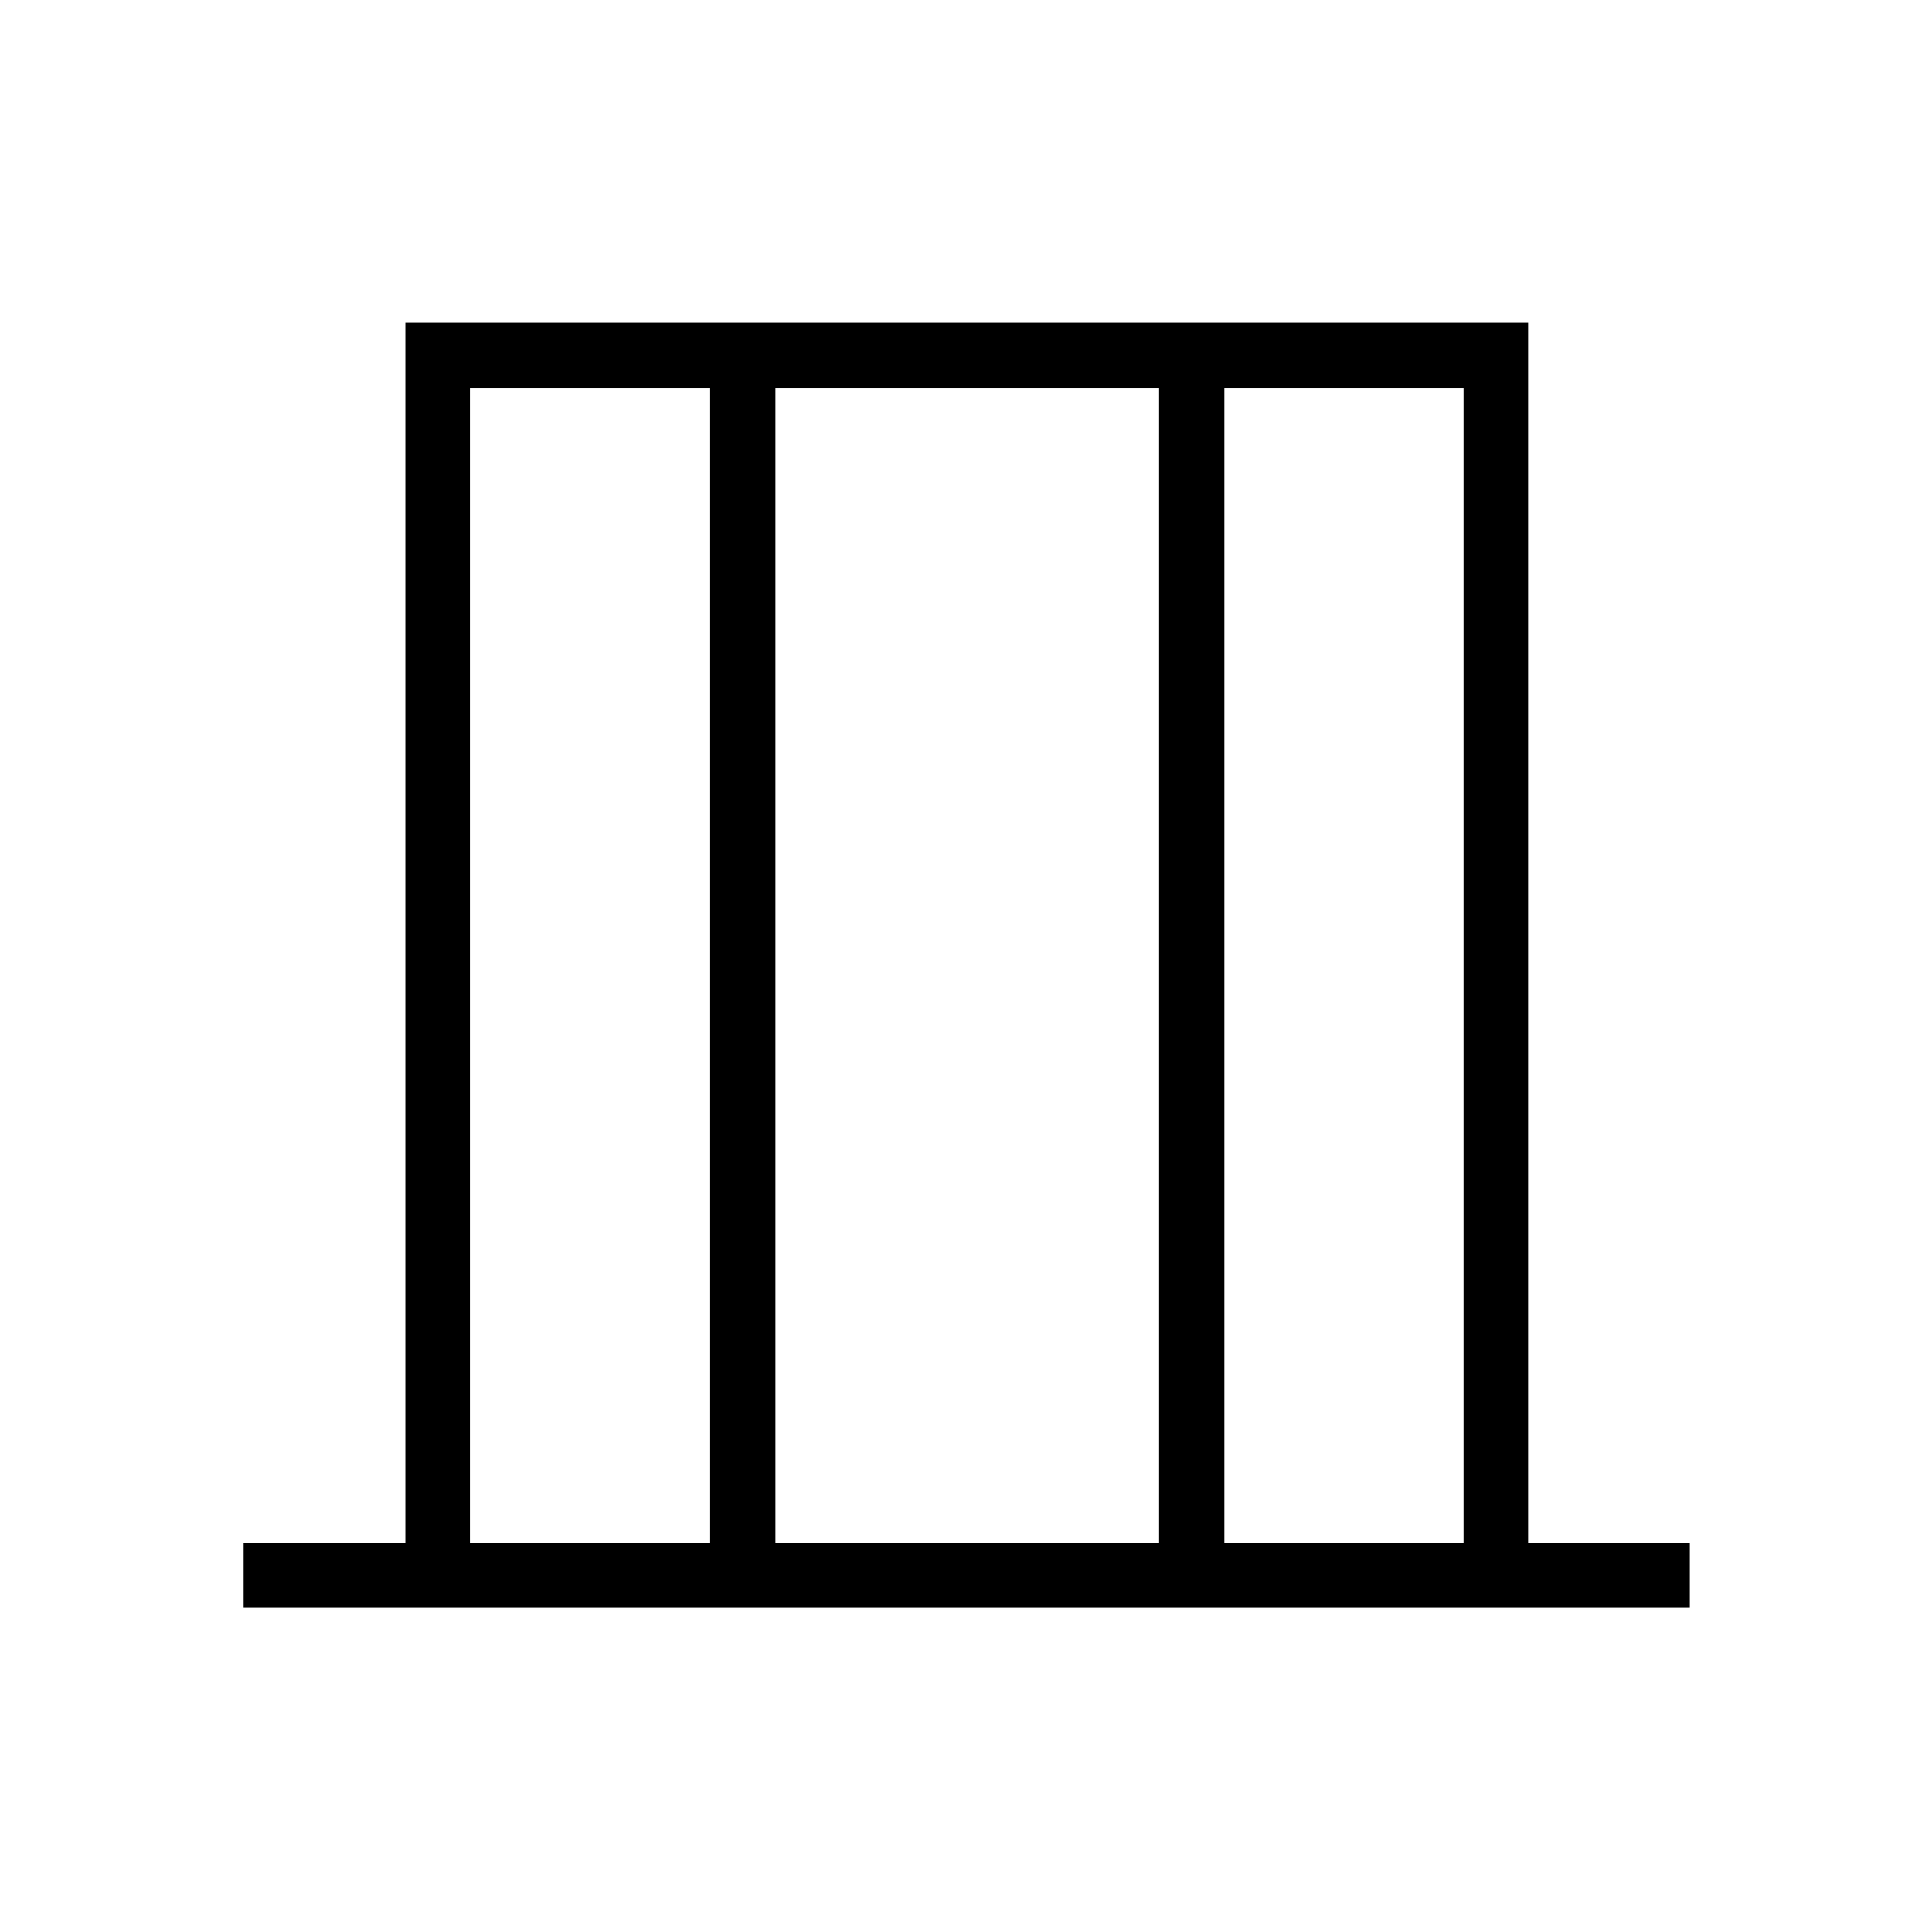 <svg xmlns="http://www.w3.org/2000/svg" height="40" viewBox="0 -960 960 960" width="40"><path d="M121.06-161.06v-32.44h80.36v-606.15H759.3v606.15h80.35v32.44H121.06ZM233.5-193.5h119.36v-573.72H233.5v573.72Zm151.79 0h190.65v-573.72H385.29v573.72Zm223.08 0h118.85v-573.72H608.37v573.72Zm-374.87 0v-573.72 573.72Zm493.72 0v-573.72 573.72Z"/></svg>